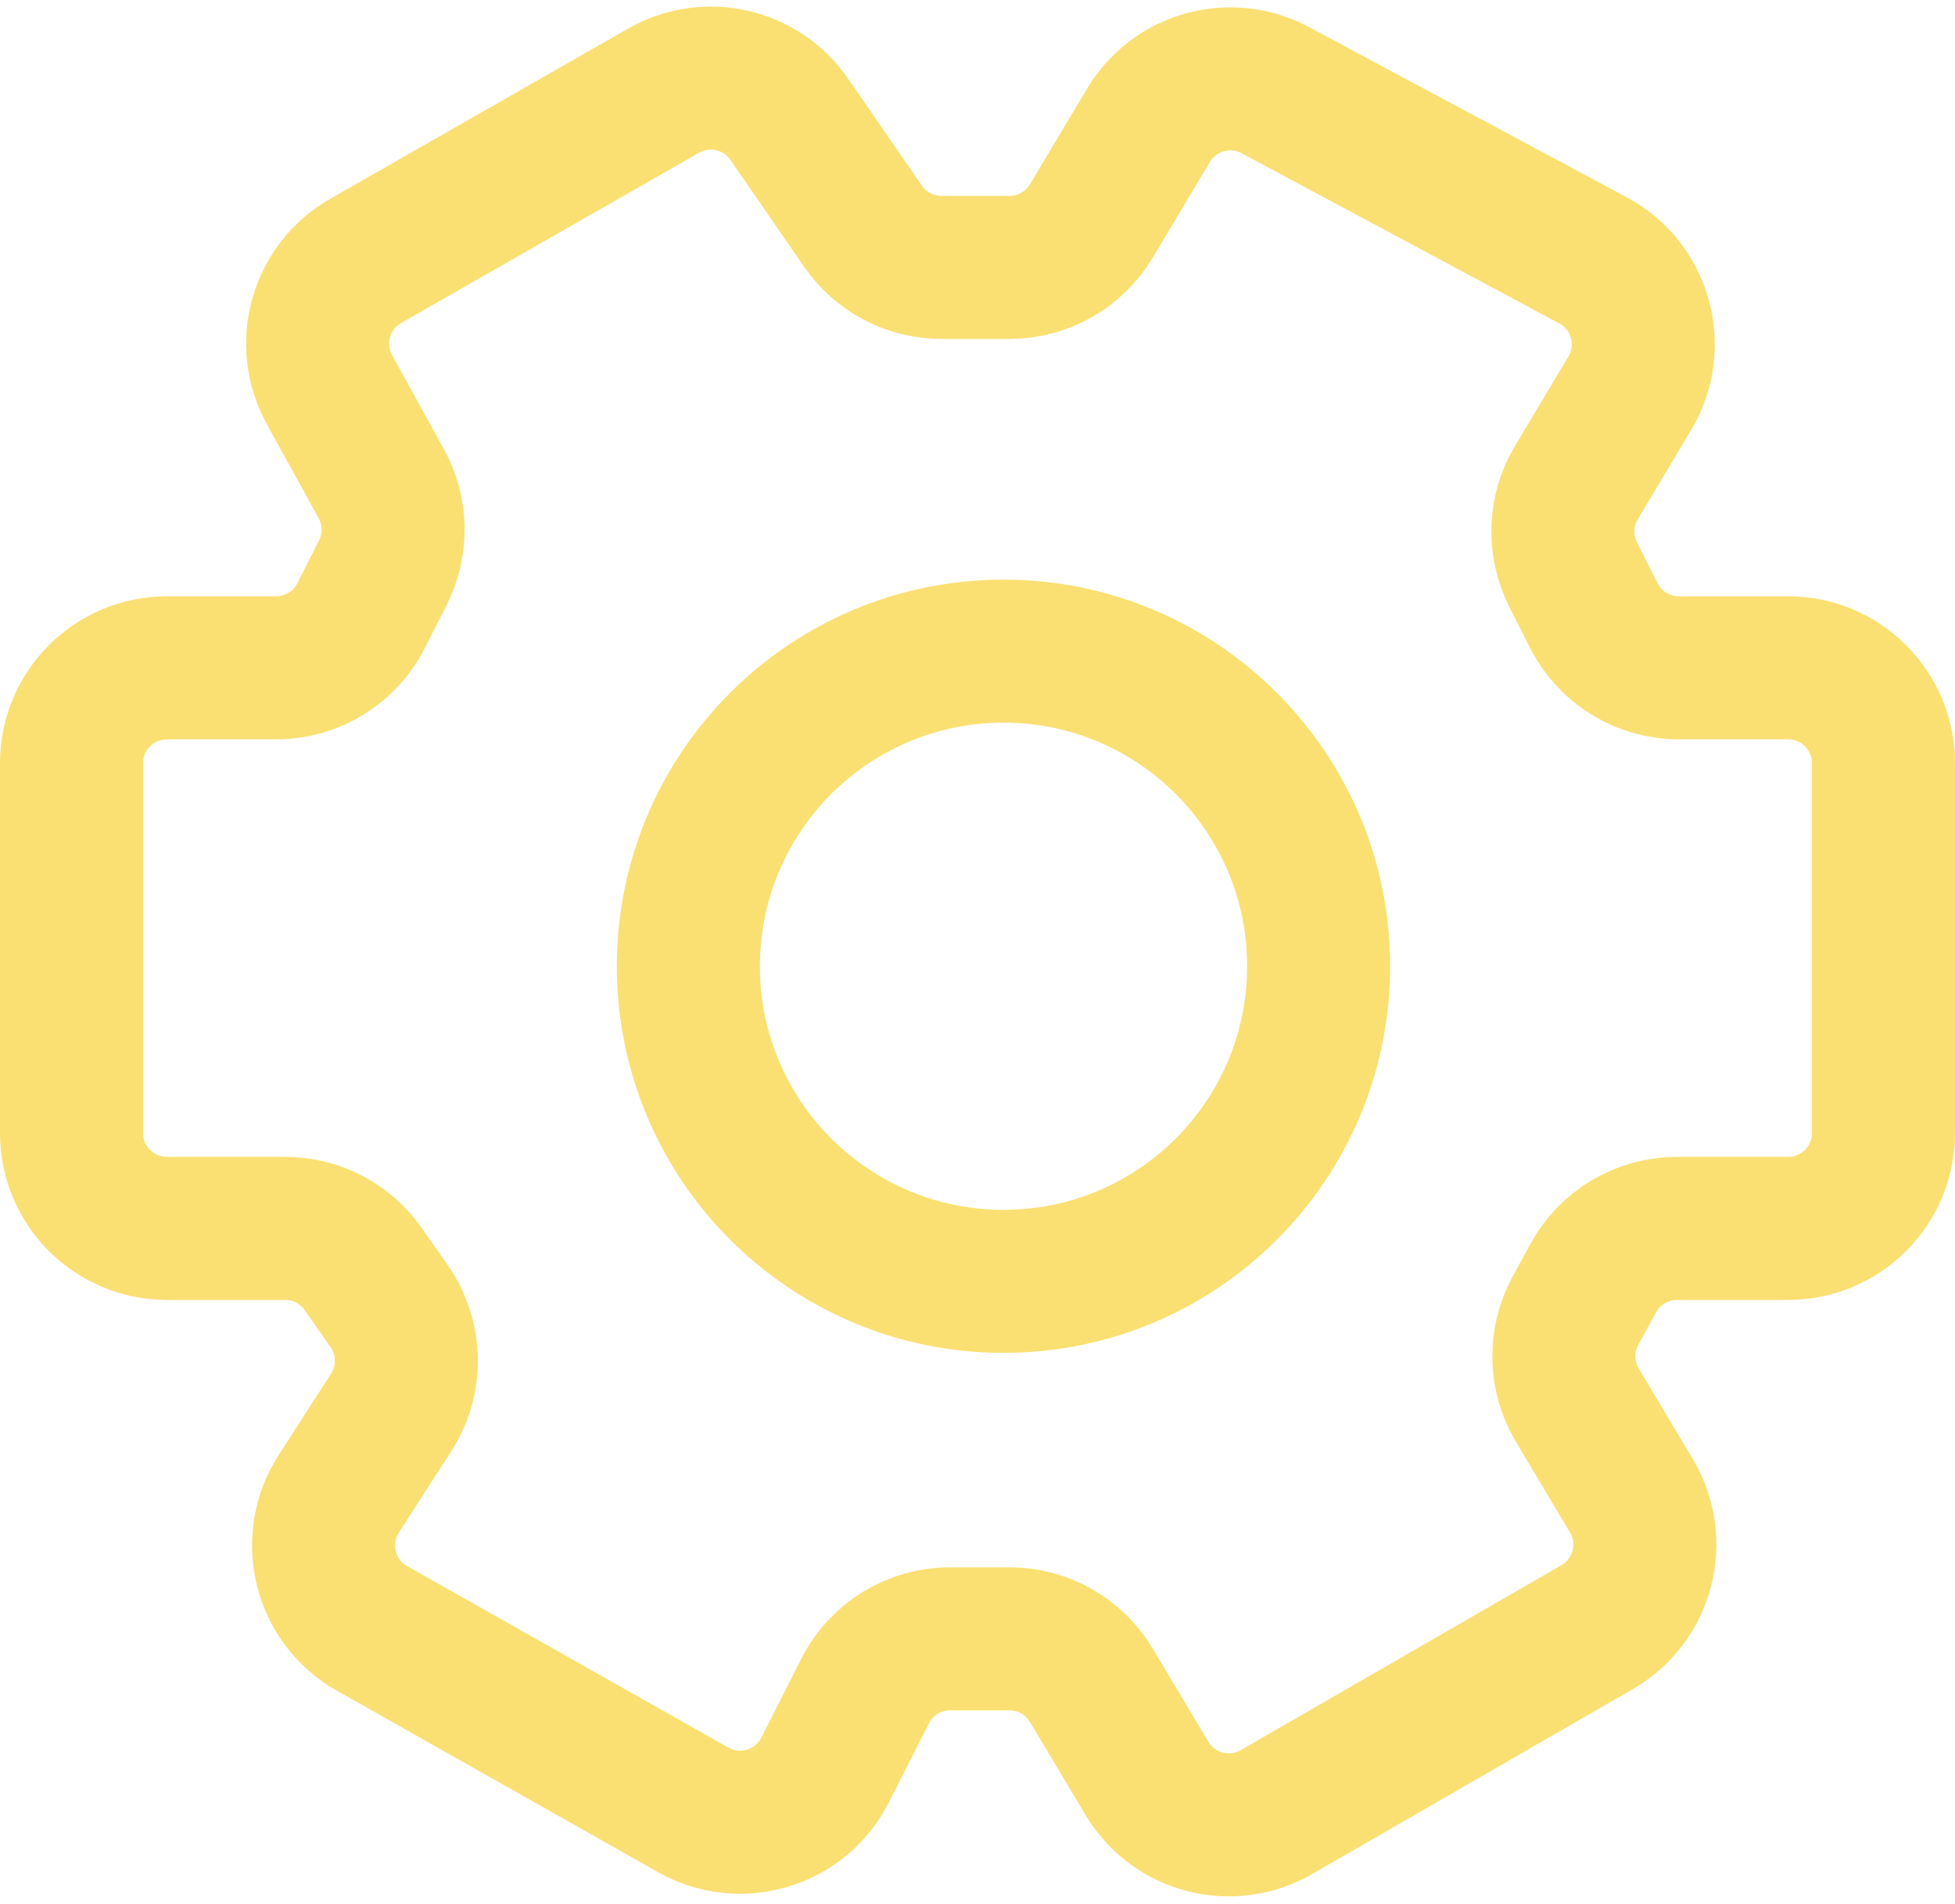 <svg width="41" height="39.939" viewBox="0 0 41 39.939" fill="none" xmlns="http://www.w3.org/2000/svg" xmlns:xlink="http://www.w3.org/1999/xlink">
	<desc>
			Created with Pixso.
	</desc>
	<defs/>
	<path id="Vector 1" d="" fill="#242323" fill-opacity="0" fill-rule="nonzero"/>
	<path id="Vector 1" d="M13.915 1.902C14.818 1.387 15.964 1.648 16.554 2.504L18.099 4.745C18.473 5.286 19.088 5.609 19.746 5.609L21.17 5.609C21.873 5.609 22.526 5.239 22.887 4.635L24.085 2.629C24.633 1.712 25.805 1.387 26.747 1.892L33.407 5.46C34.413 5.998 34.765 7.269 34.179 8.248L33.059 10.123C32.708 10.711 32.682 11.439 32.991 12.051L33.425 12.91C33.766 13.583 34.456 14.007 35.21 14.007L37.5 14.007C38.605 14.007 39.5 14.903 39.5 16.007L39.5 23.764C39.5 24.869 38.605 25.764 37.5 25.764L35.169 25.764C34.436 25.764 33.763 26.164 33.412 26.808L33.04 27.491C32.702 28.112 32.717 28.866 33.08 29.473L34.212 31.369C34.785 32.327 34.462 33.569 33.495 34.127L26.77 38.006C25.824 38.552 24.614 38.238 24.054 37.3L22.887 35.346C22.526 34.742 21.873 34.372 21.17 34.372L19.925 34.372C19.171 34.372 18.481 34.796 18.141 35.469L17.305 37.121C16.791 38.139 15.53 38.521 14.537 37.96L7.802 34.154C6.801 33.589 6.482 32.298 7.104 31.331L8.204 29.623C8.643 28.94 8.626 28.059 8.16 27.393L7.617 26.617C7.242 26.082 6.631 25.764 5.978 25.764L3.5 25.764C2.395 25.764 1.5 24.869 1.5 23.764L1.5 16.007C1.5 14.903 2.395 14.007 3.5 14.007L5.79 14.007C6.544 14.007 7.234 13.583 7.574 12.91L8.029 12.011C8.327 11.421 8.315 10.722 7.995 10.143L6.91 8.174C6.382 7.217 6.72 6.014 7.669 5.472L13.915 1.902Z" stroke="#FAE073" stroke-opacity="1" stroke-width="3"/>
	<path id="Vector" d="" fill="#242323" fill-opacity="0" fill-rule="nonzero"/>
	<path id="Vector" d="M27.654 20.266C27.654 16.616 24.695 13.657 21.045 13.657C17.395 13.657 14.436 16.616 14.436 20.266C14.436 23.916 17.395 26.875 21.045 26.875C24.695 26.875 27.654 23.916 27.654 20.266Z" stroke="#FAE073" stroke-opacity="1" stroke-width="3" stroke-linejoin="round"/>
</svg>
